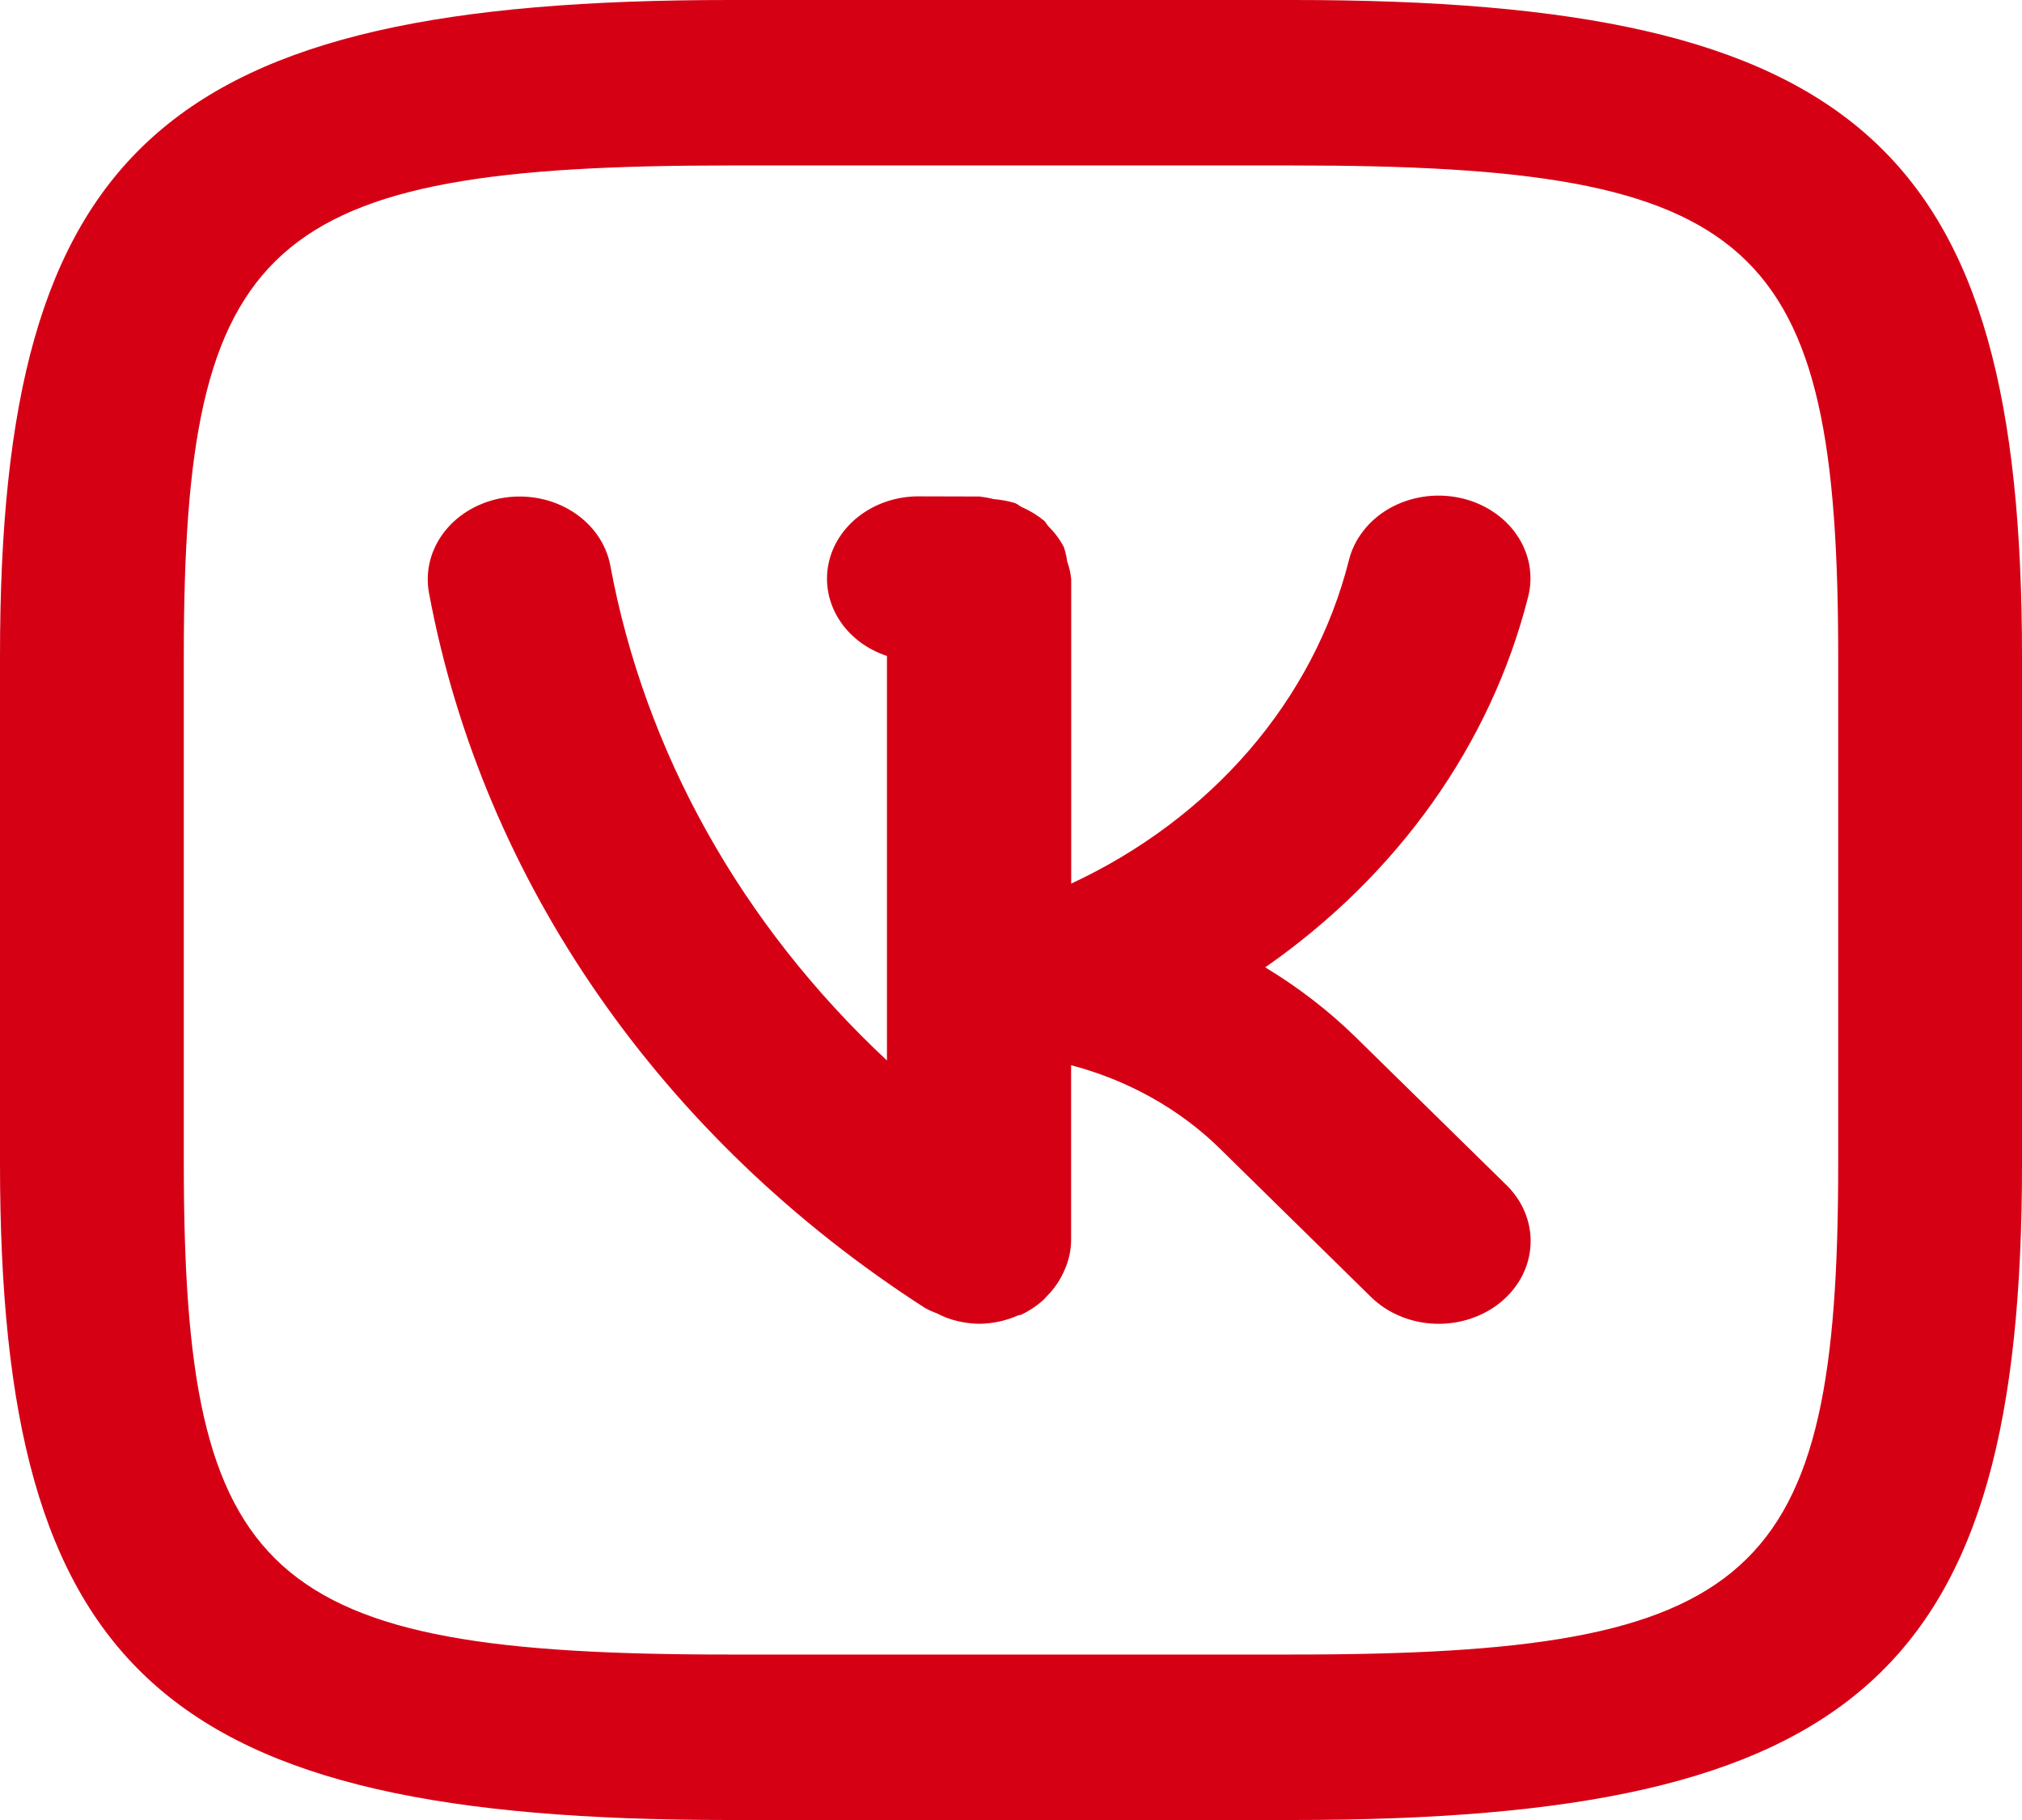 <svg width="40" height="36" viewBox="0 0 40 36" fill="none" xmlns="http://www.w3.org/2000/svg">
<path d="M26.807 20.504C26.276 19.986 25.679 19.527 25.029 19.134C27.65 17.31 29.488 14.725 30.227 11.818C30.283 11.607 30.291 11.389 30.253 11.176C30.214 10.963 30.129 10.758 30.002 10.575C29.875 10.391 29.709 10.232 29.513 10.107C29.318 9.981 29.096 9.892 28.862 9.844C28.628 9.796 28.385 9.79 28.149 9.827C27.912 9.864 27.686 9.942 27.483 10.058C27.28 10.174 27.105 10.325 26.968 10.503C26.83 10.68 26.733 10.88 26.682 11.091C26.338 12.451 25.668 13.727 24.72 14.83C23.771 15.933 22.567 16.837 21.191 17.478V11.458C21.179 11.338 21.153 11.219 21.111 11.104C21.099 11.01 21.077 10.916 21.047 10.825C20.97 10.675 20.867 10.537 20.744 10.415C20.711 10.383 20.695 10.337 20.66 10.304C20.527 10.194 20.376 10.101 20.213 10.031C20.166 10.008 20.131 9.97 20.082 9.952C19.943 9.91 19.799 9.884 19.653 9.872C19.562 9.848 19.47 9.832 19.376 9.821L18.187 9.818H18.182C17.756 9.815 17.343 9.948 17.015 10.193C16.687 10.438 16.465 10.778 16.389 11.156C16.313 11.533 16.387 11.922 16.599 12.255C16.81 12.588 17.146 12.843 17.546 12.975V20.977C14.664 18.285 12.756 14.871 12.073 11.184C11.992 10.757 11.726 10.375 11.333 10.124C10.94 9.872 10.452 9.772 9.976 9.844C9.501 9.917 9.077 10.156 8.798 10.51C8.518 10.864 8.407 11.303 8.487 11.731C9.55 17.43 13.081 22.517 18.305 25.876C18.38 25.916 18.458 25.951 18.538 25.98C18.602 26.014 18.667 26.043 18.735 26.069C18.937 26.142 19.153 26.181 19.371 26.185C19.639 26.182 19.902 26.125 20.142 26.018C20.16 26.01 20.18 26.015 20.198 26.007C20.359 25.931 20.506 25.834 20.634 25.719C20.662 25.696 20.678 25.67 20.704 25.645C20.821 25.529 20.919 25.399 20.994 25.257C21.02 25.211 21.042 25.163 21.062 25.115C21.142 24.935 21.185 24.743 21.189 24.549V21.07C22.317 21.367 23.332 21.936 24.127 22.714L27.122 25.655C27.448 25.975 27.902 26.165 28.383 26.184C28.865 26.202 29.335 26.048 29.691 25.755C30.046 25.461 30.258 25.053 30.278 24.619C30.299 24.186 30.128 23.762 29.802 23.442L26.807 20.504ZM25.587 0H14.431C3.236 0 0 2.909 0 12.972V23.012C0 33.087 3.233 36 14.413 36H25.569C36.764 36 40 33.09 40 23.029V12.988C40 2.913 36.767 0 25.587 0ZM36.364 23.029C36.364 31.276 34.749 32.727 25.567 32.727H14.415C5.249 32.727 3.636 31.274 3.636 23.011V12.973C3.636 4.724 5.251 3.273 14.433 3.273H25.587C34.751 3.273 36.364 4.726 36.364 12.989V23.029Z" fill="#D60015"/>
</svg>
